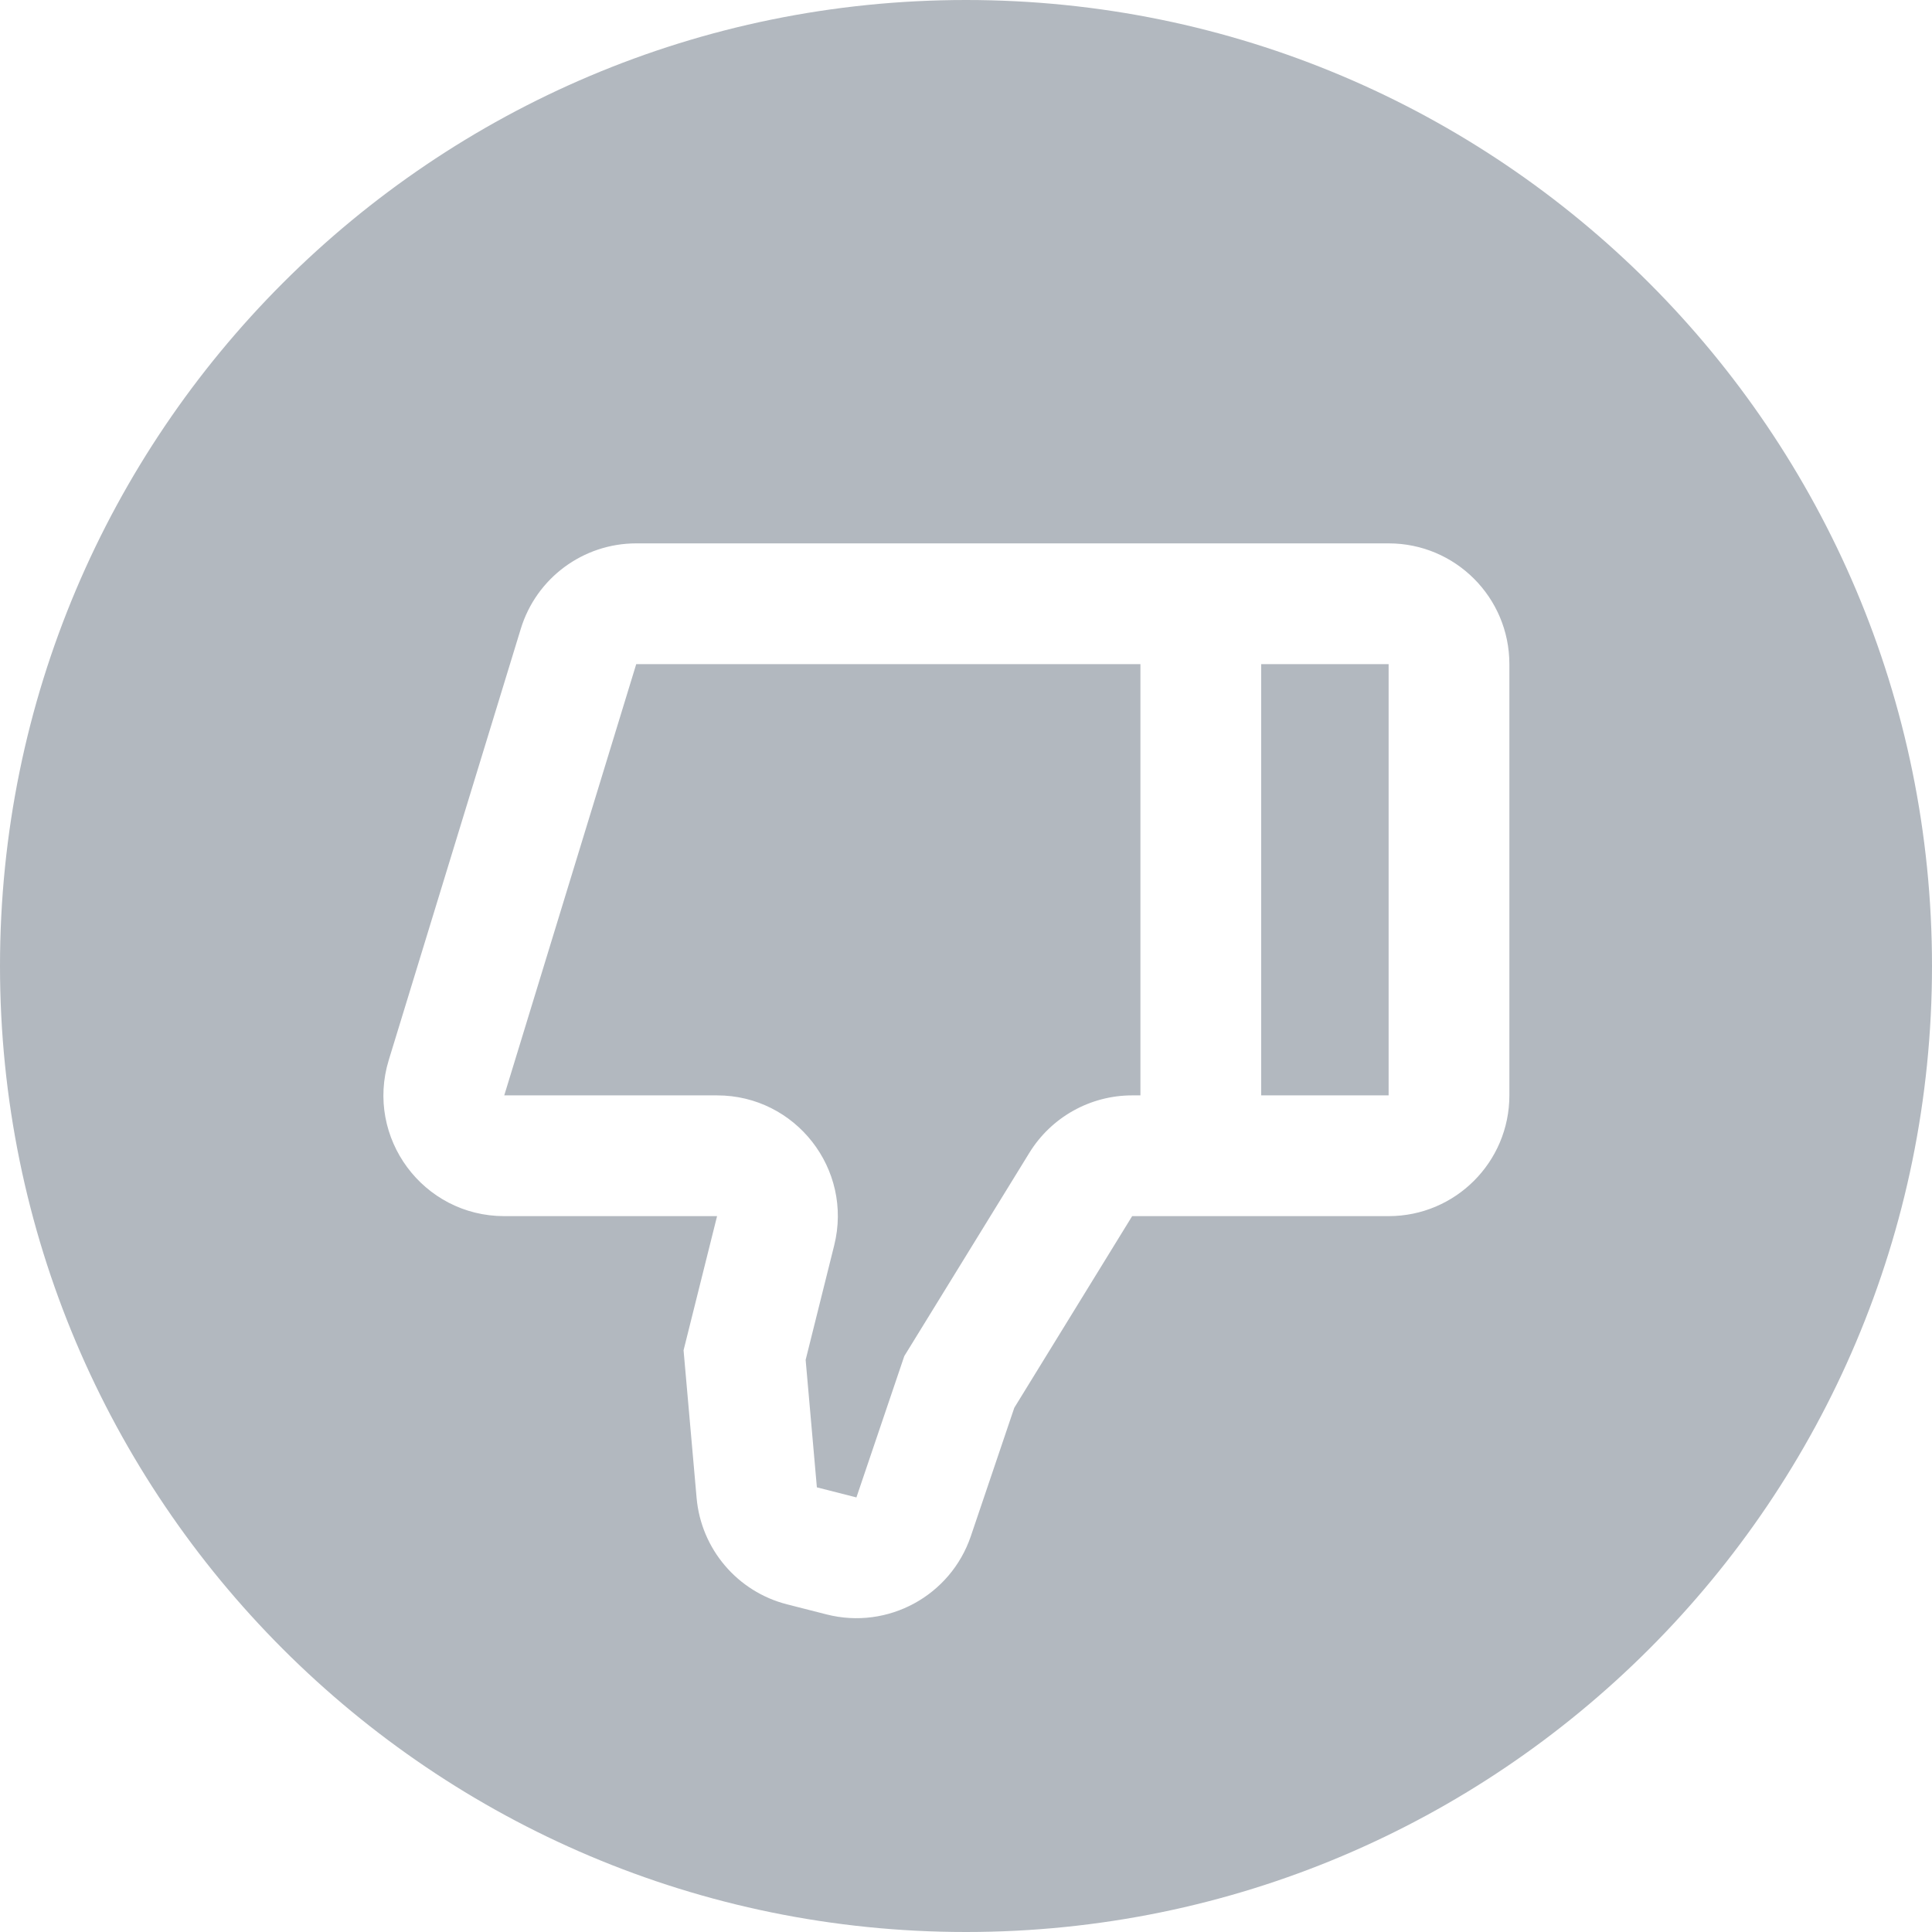 <svg width="32" height="32" viewBox="0 0 32 32" fill="none" xmlns="http://www.w3.org/2000/svg">
<path fill-rule="evenodd" clip-rule="evenodd" d="M16 32C24.837 32 32 24.837 32 16C32 7.163 24.837 0 16 0C7.163 0 0 7.163 0 16C0 24.837 7.163 32 16 32ZM13.691 26.74C14.703 26.998 15.744 26.433 16.08 25.444L16.8 23.317L18.752 20.143H23C24.105 20.143 25 19.247 25 18.143L25 11C25 9.895 24.105 9 23 9L10.538 9C9.659 9 8.883 9.574 8.626 10.415L6.439 17.558C6.046 18.843 7.007 20.143 8.352 20.143H11.877L11.322 22.365L11.538 24.811C11.613 25.656 12.213 26.363 13.036 26.573L13.691 26.74ZM14.185 24.802L13.53 24.635L13.344 22.524L13.817 20.627C14.132 19.365 13.177 18.143 11.877 18.143H8.352L10.538 11H18.889V18.143H18.752C18.058 18.143 17.413 18.503 17.049 19.095L14.978 22.461L14.185 24.802ZM20.889 18.143V11H23L23 18.143H20.889Z" fill="#B2B8BF"/>
</svg>

